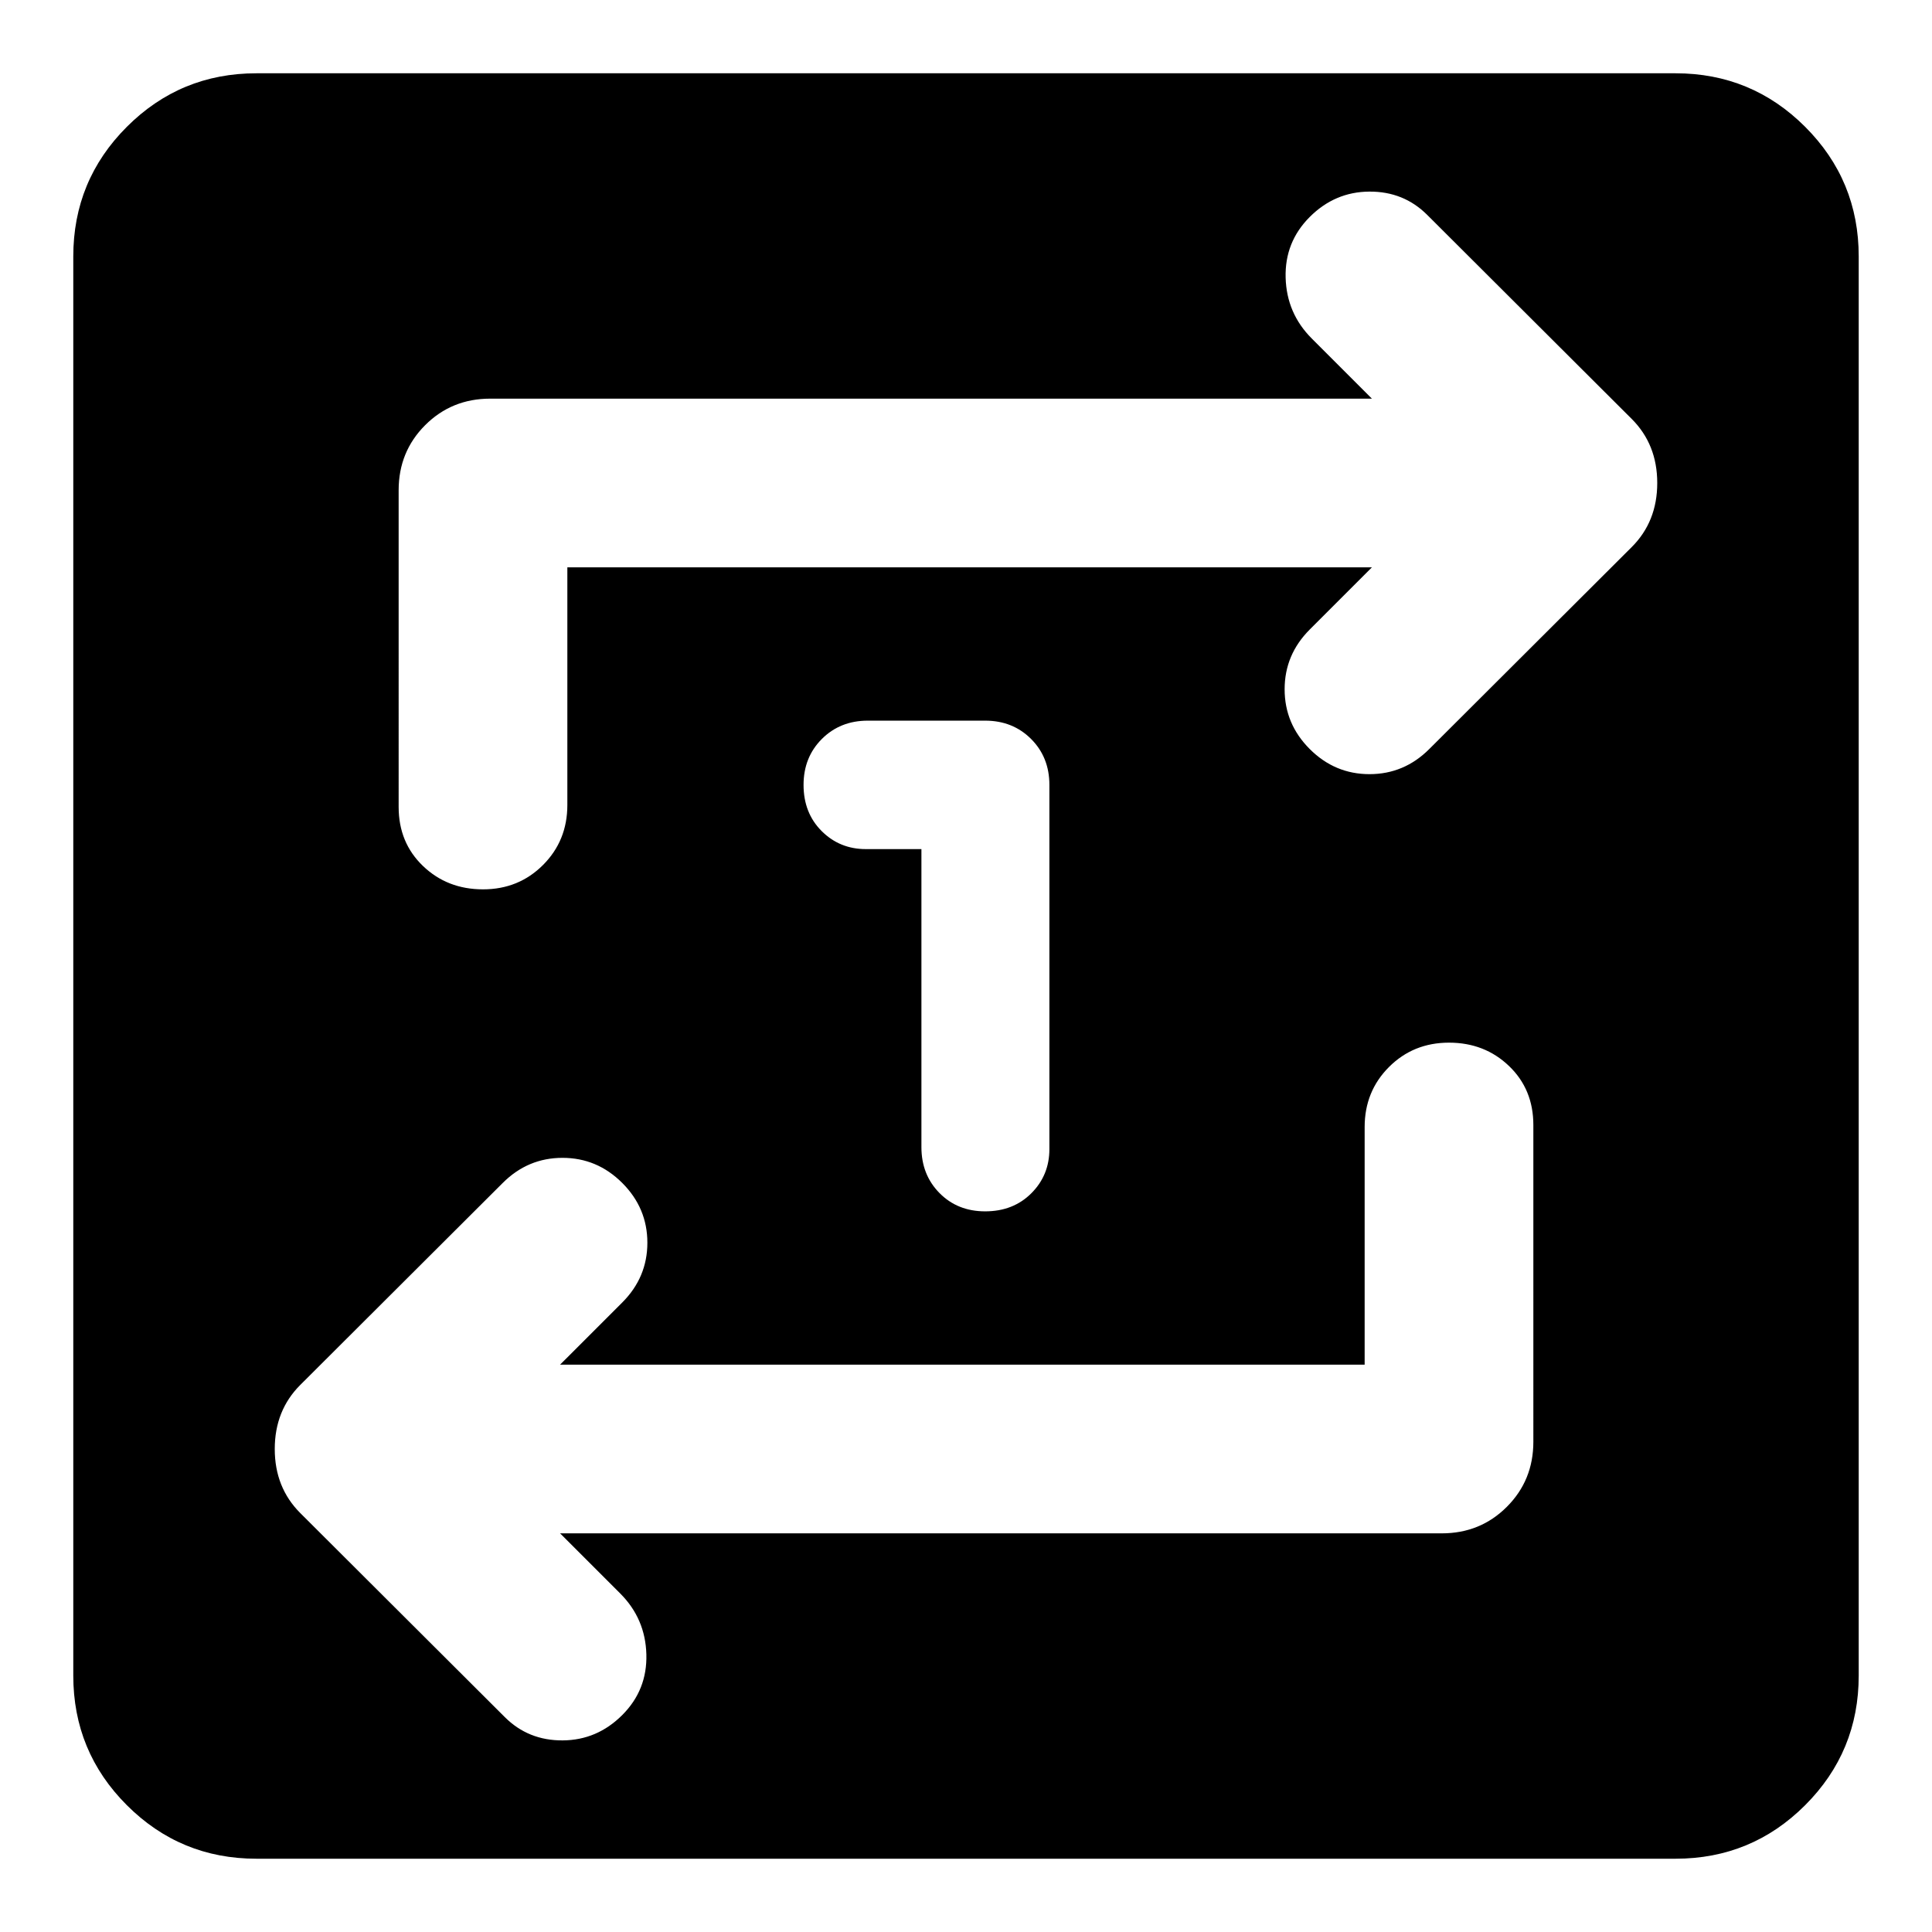 <svg xmlns="http://www.w3.org/2000/svg" height="24" viewBox="0 -960 960 960" width="24"><path d="M457.848-538.087V-390q0 13.717 8.978 22.815t22.696 9.098q13.956 0 22.935-8.978 8.978-8.978 8.978-21.935v-181q0-13.717-9.098-22.815t-22.815-9.098h-58.326q-13.718 0-22.816 9.098-9.097 9.098-9.097 22.815 0 13.957 8.978 22.935 8.978 8.978 21.935 8.978h27.652ZM127.413-36.413q-37.782 0-64.391-26.609-26.609-26.608-26.609-64.391v-705.174q0-37.783 26.609-64.391 26.608-26.609 64.391-26.609h705.174q37.783 0 64.391 26.609 26.609 26.608 26.609 64.391v705.174q0 37.782-26.609 64.391-26.608 26.609-64.391 26.609H127.413Zm550.674-245.5H278.304l30.892-30.891q12.478-12.479 12.478-29.696 0-17.217-12.478-29.696-12.479-12.478-29.696-12.478-17.217 0-29.696 12.478l-100.608 100.37Q136.522-259.152 136.522-240t12.674 31.826l101.608 101.37q11.718 11.717 28.816 11.597 17.097-.119 29.576-12.597 12.478-12.479 11.978-30.196-.5-17.717-12.978-30.196l-29.892-29.891h438.109q19.152 0 32.326-13.174t13.174-32.326V-401q0-17.717-12.098-29.315-12.098-11.598-29.815-11.598t-29.815 12.098Q678.087-417.717 678.087-400v118.087ZM281.913-678.087h399.783l-30.892 30.891q-12.478 12.479-12.478 29.696 0 17.217 12.478 29.696 12.479 12.478 29.696 12.478 17.217 0 29.696-12.478l100.608-100.37q12.674-12.674 12.674-31.826t-12.674-31.826l-101.608-101.37q-11.718-11.717-28.816-11.598-17.097.12-29.576 12.598-12.478 12.479-11.978 30.196.5 17.717 12.978 30.196l29.892 29.891H243.587q-19.152 0-32.326 13.174t-13.174 32.326V-559q0 17.717 12.098 29.315 12.098 11.598 29.815 11.598t29.815-12.098q12.098-12.098 12.098-29.815v-118.087Z"/></svg>